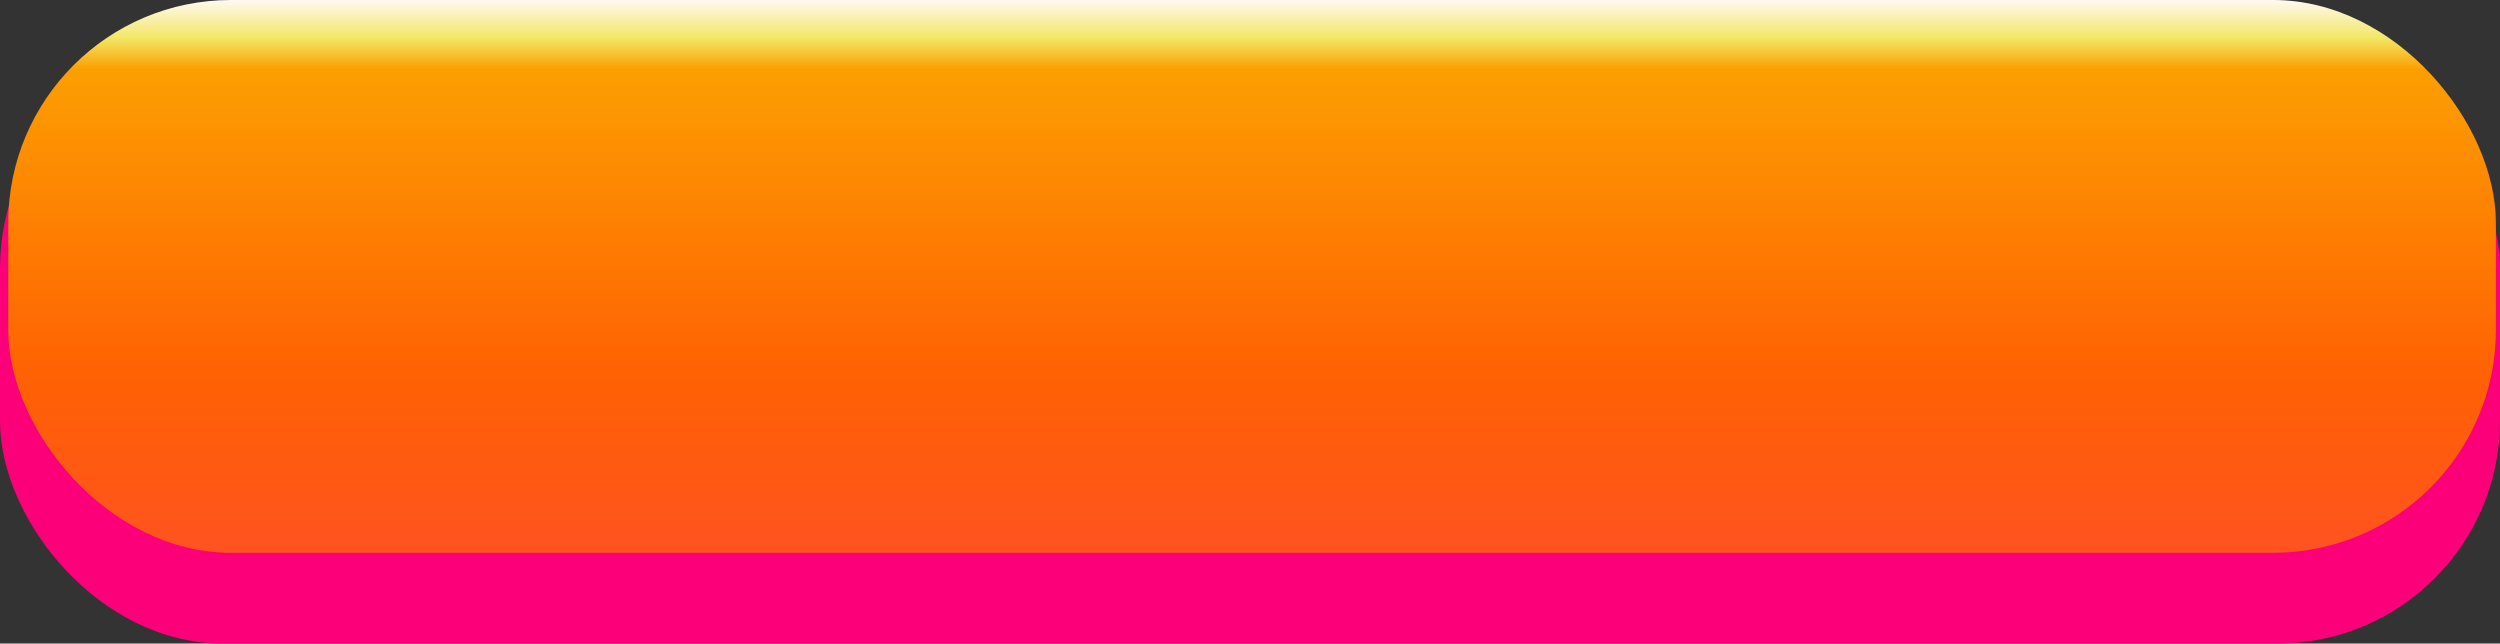 <svg width="606" height="156" viewBox="0 0 606 156" fill="none" xmlns="http://www.w3.org/2000/svg">
<rect x="0" y="0" width="606" height="156" fill="#333333" stroke="none"/>
<rect y="11" width="606" height="145" rx="54" fill="#FB0078"/>
<rect x="2" width="603" height="134" rx="54" fill="url(#paint0_linear_40_158)"/>
<defs>
<linearGradient id="paint0_linear_40_158" x1="303.5" y1="0" x2="303.5" y2="134" gradientUnits="userSpaceOnUse">
<stop stop-color="#FFF9F2"/>
<stop offset="0.07" stop-color="#F3E662"/>
<stop offset="0.125" stop-color="#FC9F01"/>
<stop offset="0.681" stop-color="#FF6103"/>
<stop offset="1" stop-color="#FF5320"/>
</linearGradient>
</defs>
</svg>
